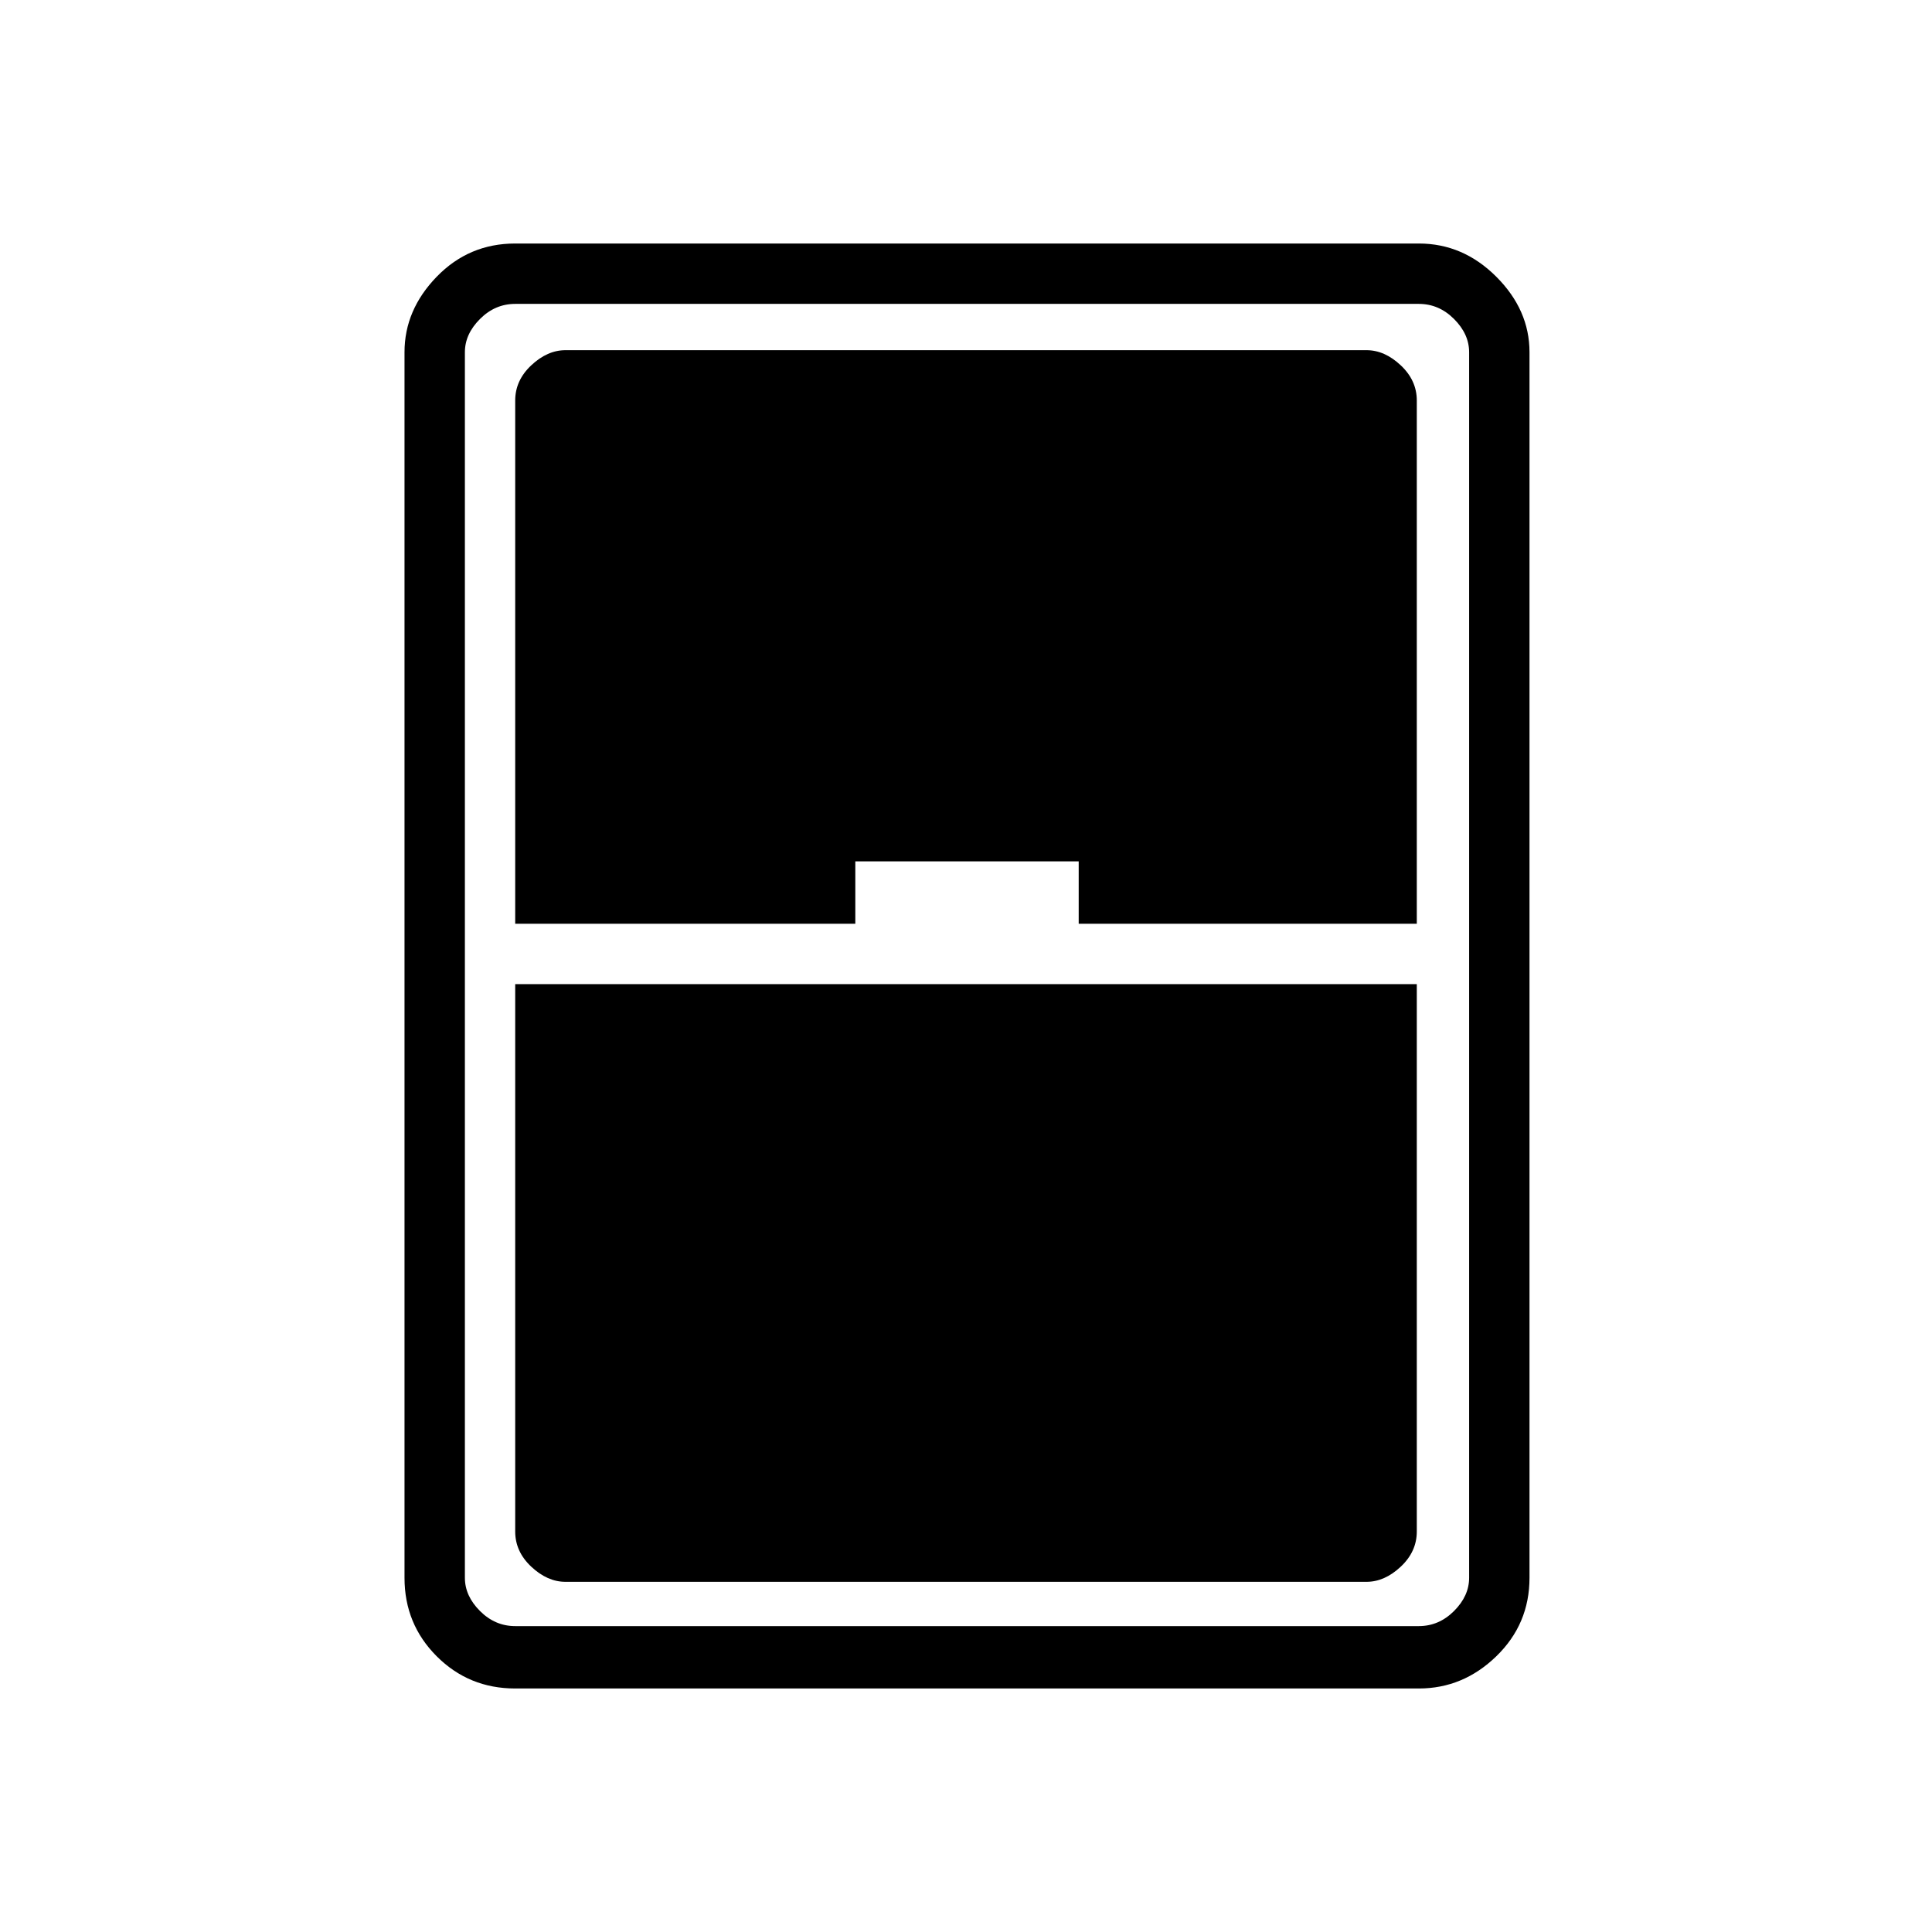 <svg xmlns="http://www.w3.org/2000/svg" height="48" width="48"><path d="M12.8 41.95q-1.15 0-1.95-.8t-.8-1.95V8.75q0-1.05.8-1.875t1.95-.825h22.45q1.1 0 1.925.825T38 8.75V39.2q0 1.15-.825 1.95t-1.925.8Zm0-19h8.45V21.4h5.55v1.55h8.4v-13q0-.5-.4-.875t-.85-.375h-19.9q-.45 0-.85.375-.4.375-.4.875Zm0 1.5v13.6q0 .5.4.875t.85.375h19.9q.45 0 .85-.375.4-.375.4-.875v-13.6Zm-1.25-15.7V39.2q0 .45.375.825.375.375.875.375h22.45q.5 0 .875-.375t.375-.825V8.75q0-.45-.375-.825-.375-.375-.875-.375H12.8q-.5 0-.875.375t-.375.825Z"/></svg>